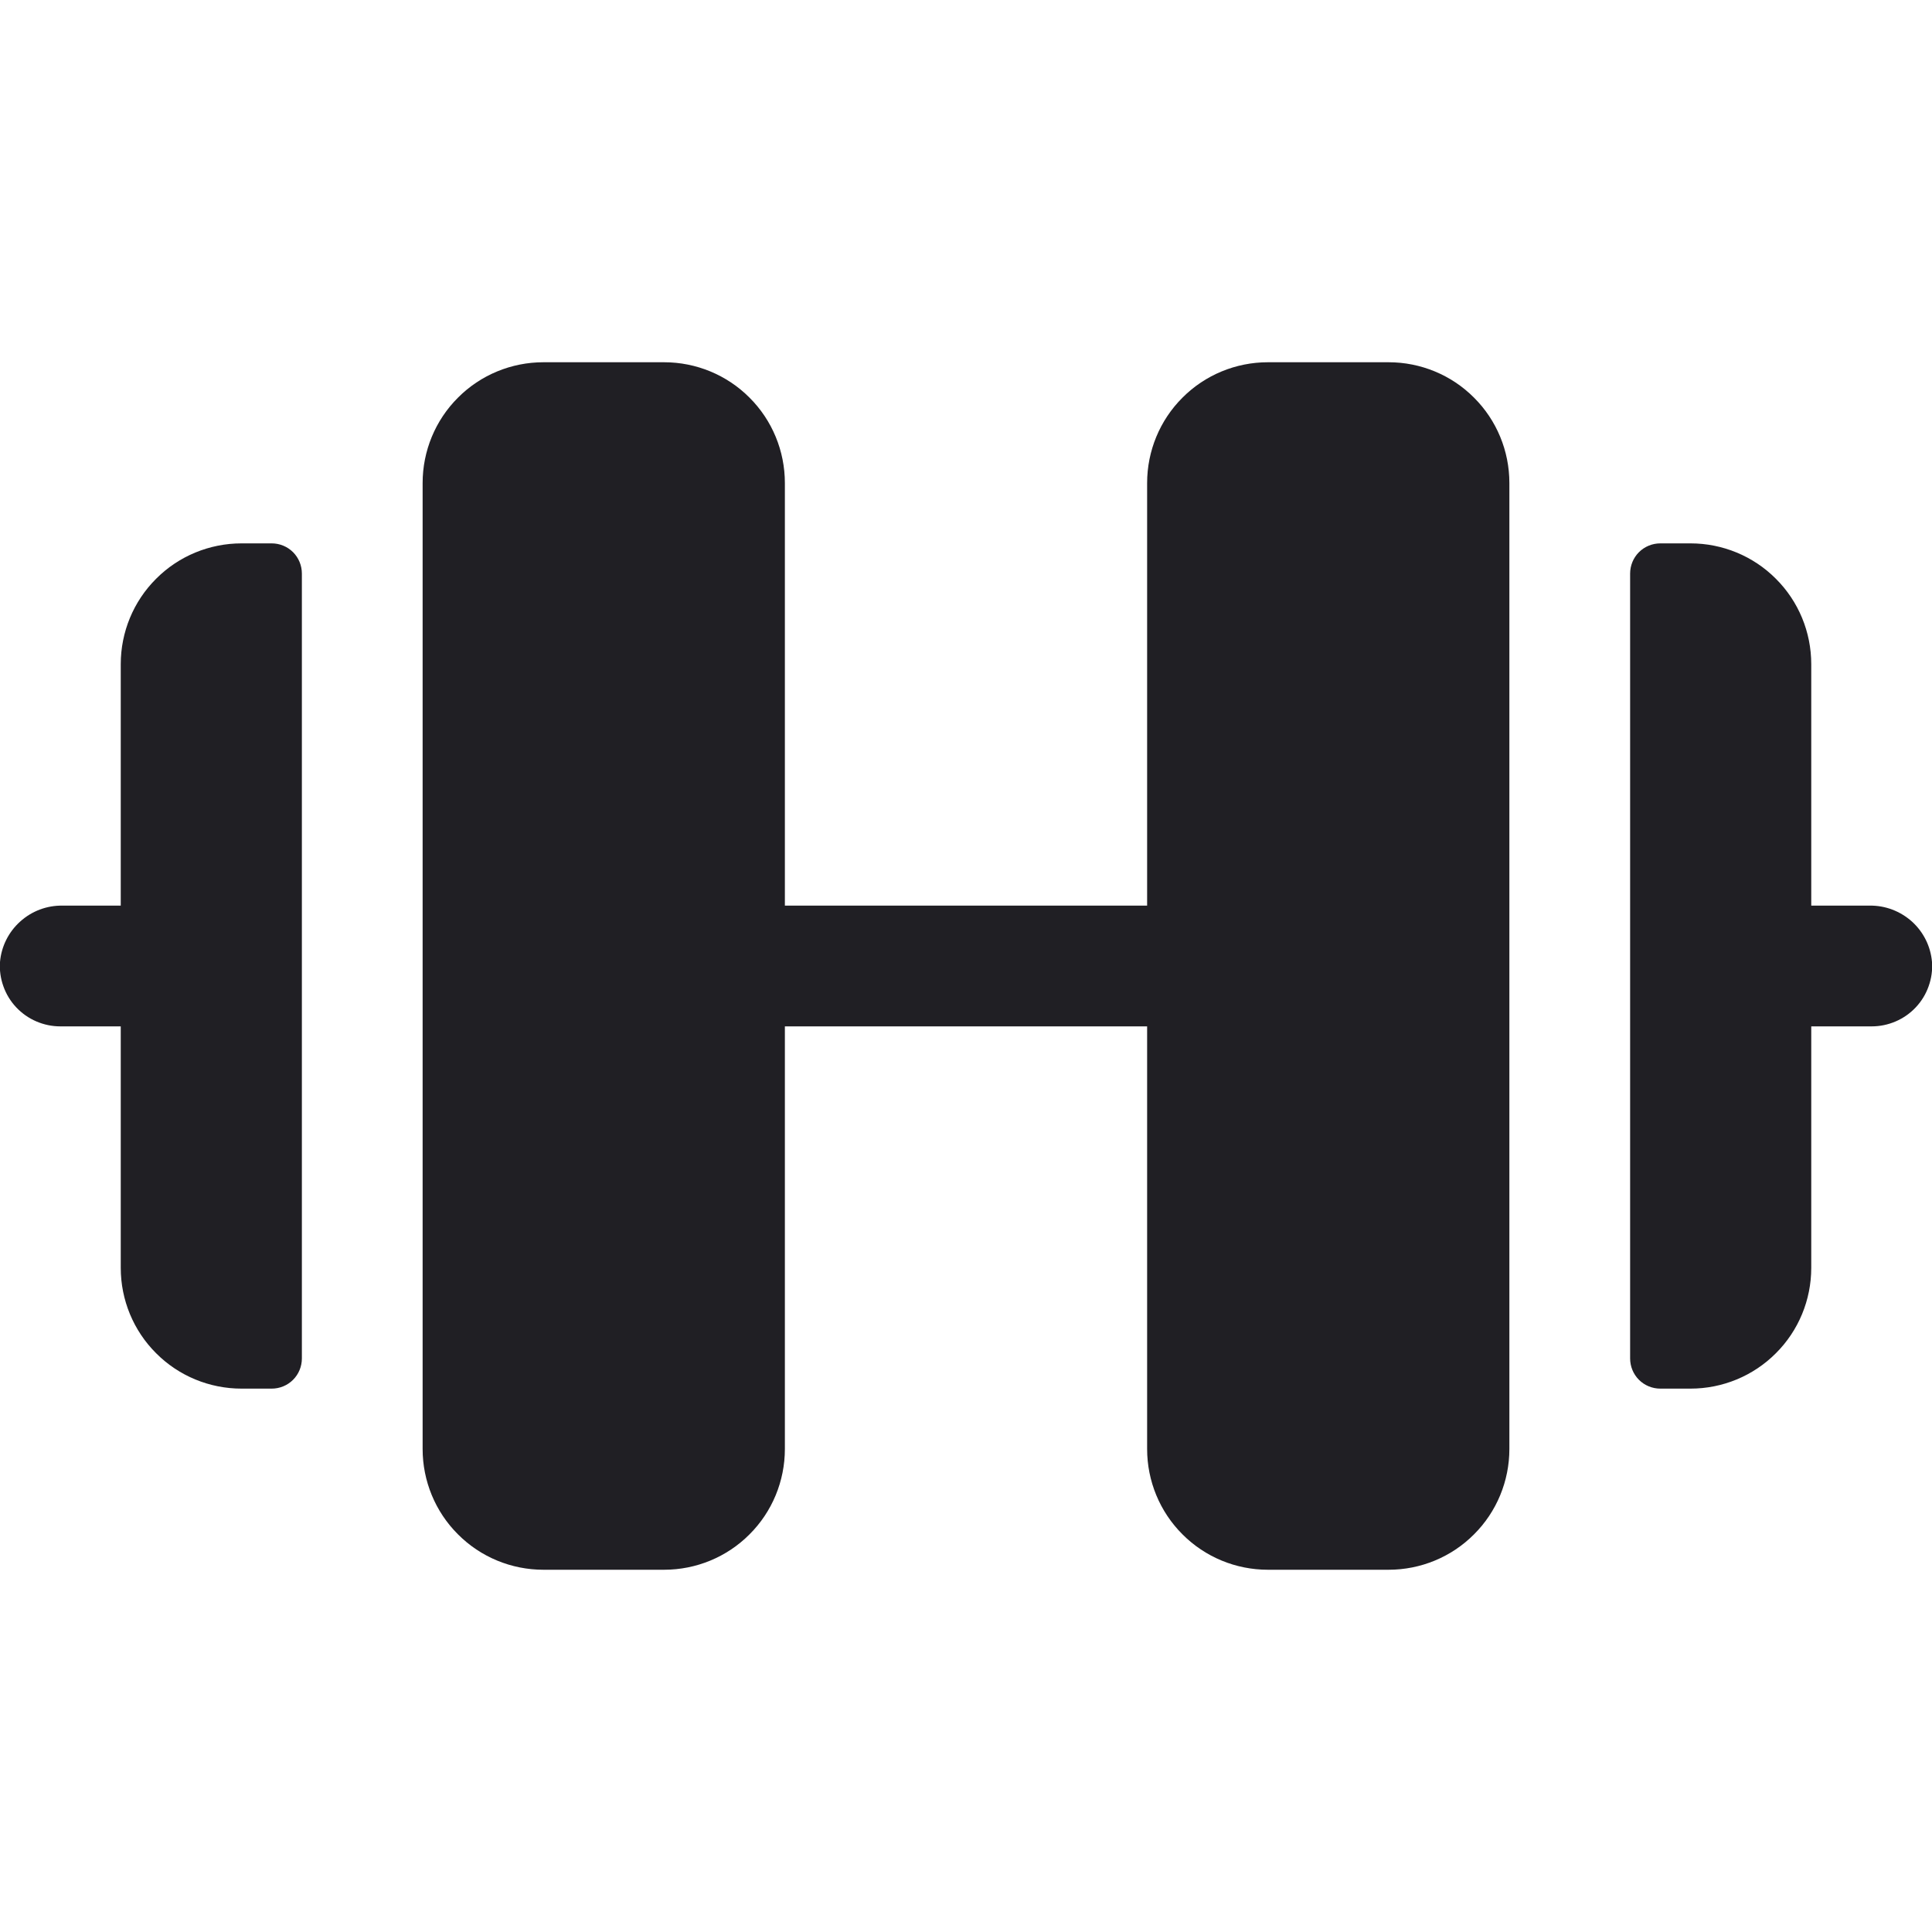 <svg width="16" height="16" viewBox="0 0 16 16" fill="none" xmlns="http://www.w3.org/2000/svg">
<g clip-path="url(#clip0_173_907)">
<path d="M12.5 4V12C12.5 12.265 12.395 12.52 12.207 12.707C12.02 12.895 11.765 13 11.5 13H10.5C10.235 13 9.98 12.895 9.793 12.707C9.605 12.52 9.5 12.265 9.5 12V8.5H6.5V12C6.5 12.265 6.395 12.52 6.207 12.707C6.02 12.895 5.765 13 5.5 13H4.5C4.235 13 3.98 12.895 3.793 12.707C3.605 12.52 3.5 12.265 3.5 12V4C3.5 3.735 3.605 3.48 3.793 3.293C3.98 3.105 4.235 3 4.5 3H5.5C5.765 3 6.02 3.105 6.207 3.293C6.395 3.48 6.5 3.735 6.5 4V7.5H9.5V4C9.5 3.735 9.605 3.48 9.793 3.293C9.98 3.105 10.235 3 10.5 3H11.5C11.765 3 12.02 3.105 12.207 3.293C12.395 3.48 12.5 3.735 12.5 4ZM2.25 4.5H2C1.735 4.5 1.48 4.605 1.293 4.793C1.105 4.98 1 5.235 1 5.5V7.5H0.517C0.388 7.498 0.263 7.545 0.167 7.632C0.071 7.718 0.011 7.838 -4.16767e-08 7.967C-0.005 8.035 0.005 8.104 0.028 8.168C0.051 8.233 0.087 8.292 0.134 8.342C0.181 8.392 0.238 8.432 0.301 8.459C0.364 8.486 0.431 8.5 0.5 8.5H1V10.5C1 10.765 1.105 11.02 1.293 11.207C1.48 11.395 1.735 11.5 2 11.5H2.25C2.316 11.5 2.38 11.474 2.427 11.427C2.474 11.38 2.5 11.316 2.5 11.25V4.75C2.5 4.684 2.474 4.62 2.427 4.573C2.38 4.526 2.316 4.5 2.25 4.5ZM16 7.967C15.989 7.838 15.93 7.719 15.834 7.632C15.738 7.546 15.613 7.498 15.484 7.5H15V5.5C15 5.235 14.895 4.98 14.707 4.793C14.52 4.605 14.265 4.5 14 4.5H13.75C13.684 4.5 13.62 4.526 13.573 4.573C13.526 4.62 13.5 4.684 13.5 4.75V11.25C13.5 11.316 13.526 11.38 13.573 11.427C13.62 11.474 13.684 11.5 13.75 11.5H14C14.265 11.5 14.52 11.395 14.707 11.207C14.895 11.02 15 10.765 15 10.5V8.5H15.5C15.569 8.5 15.636 8.486 15.699 8.459C15.762 8.432 15.819 8.392 15.866 8.342C15.913 8.292 15.949 8.233 15.972 8.168C15.995 8.104 16.005 8.035 16 7.967Z" fill="#201F24"/>
</g>
<defs>
<clipPath id="clip0_173_907">
<rect width="16" height="16" fill="white"/>
</clipPath>
</defs>
</svg>
